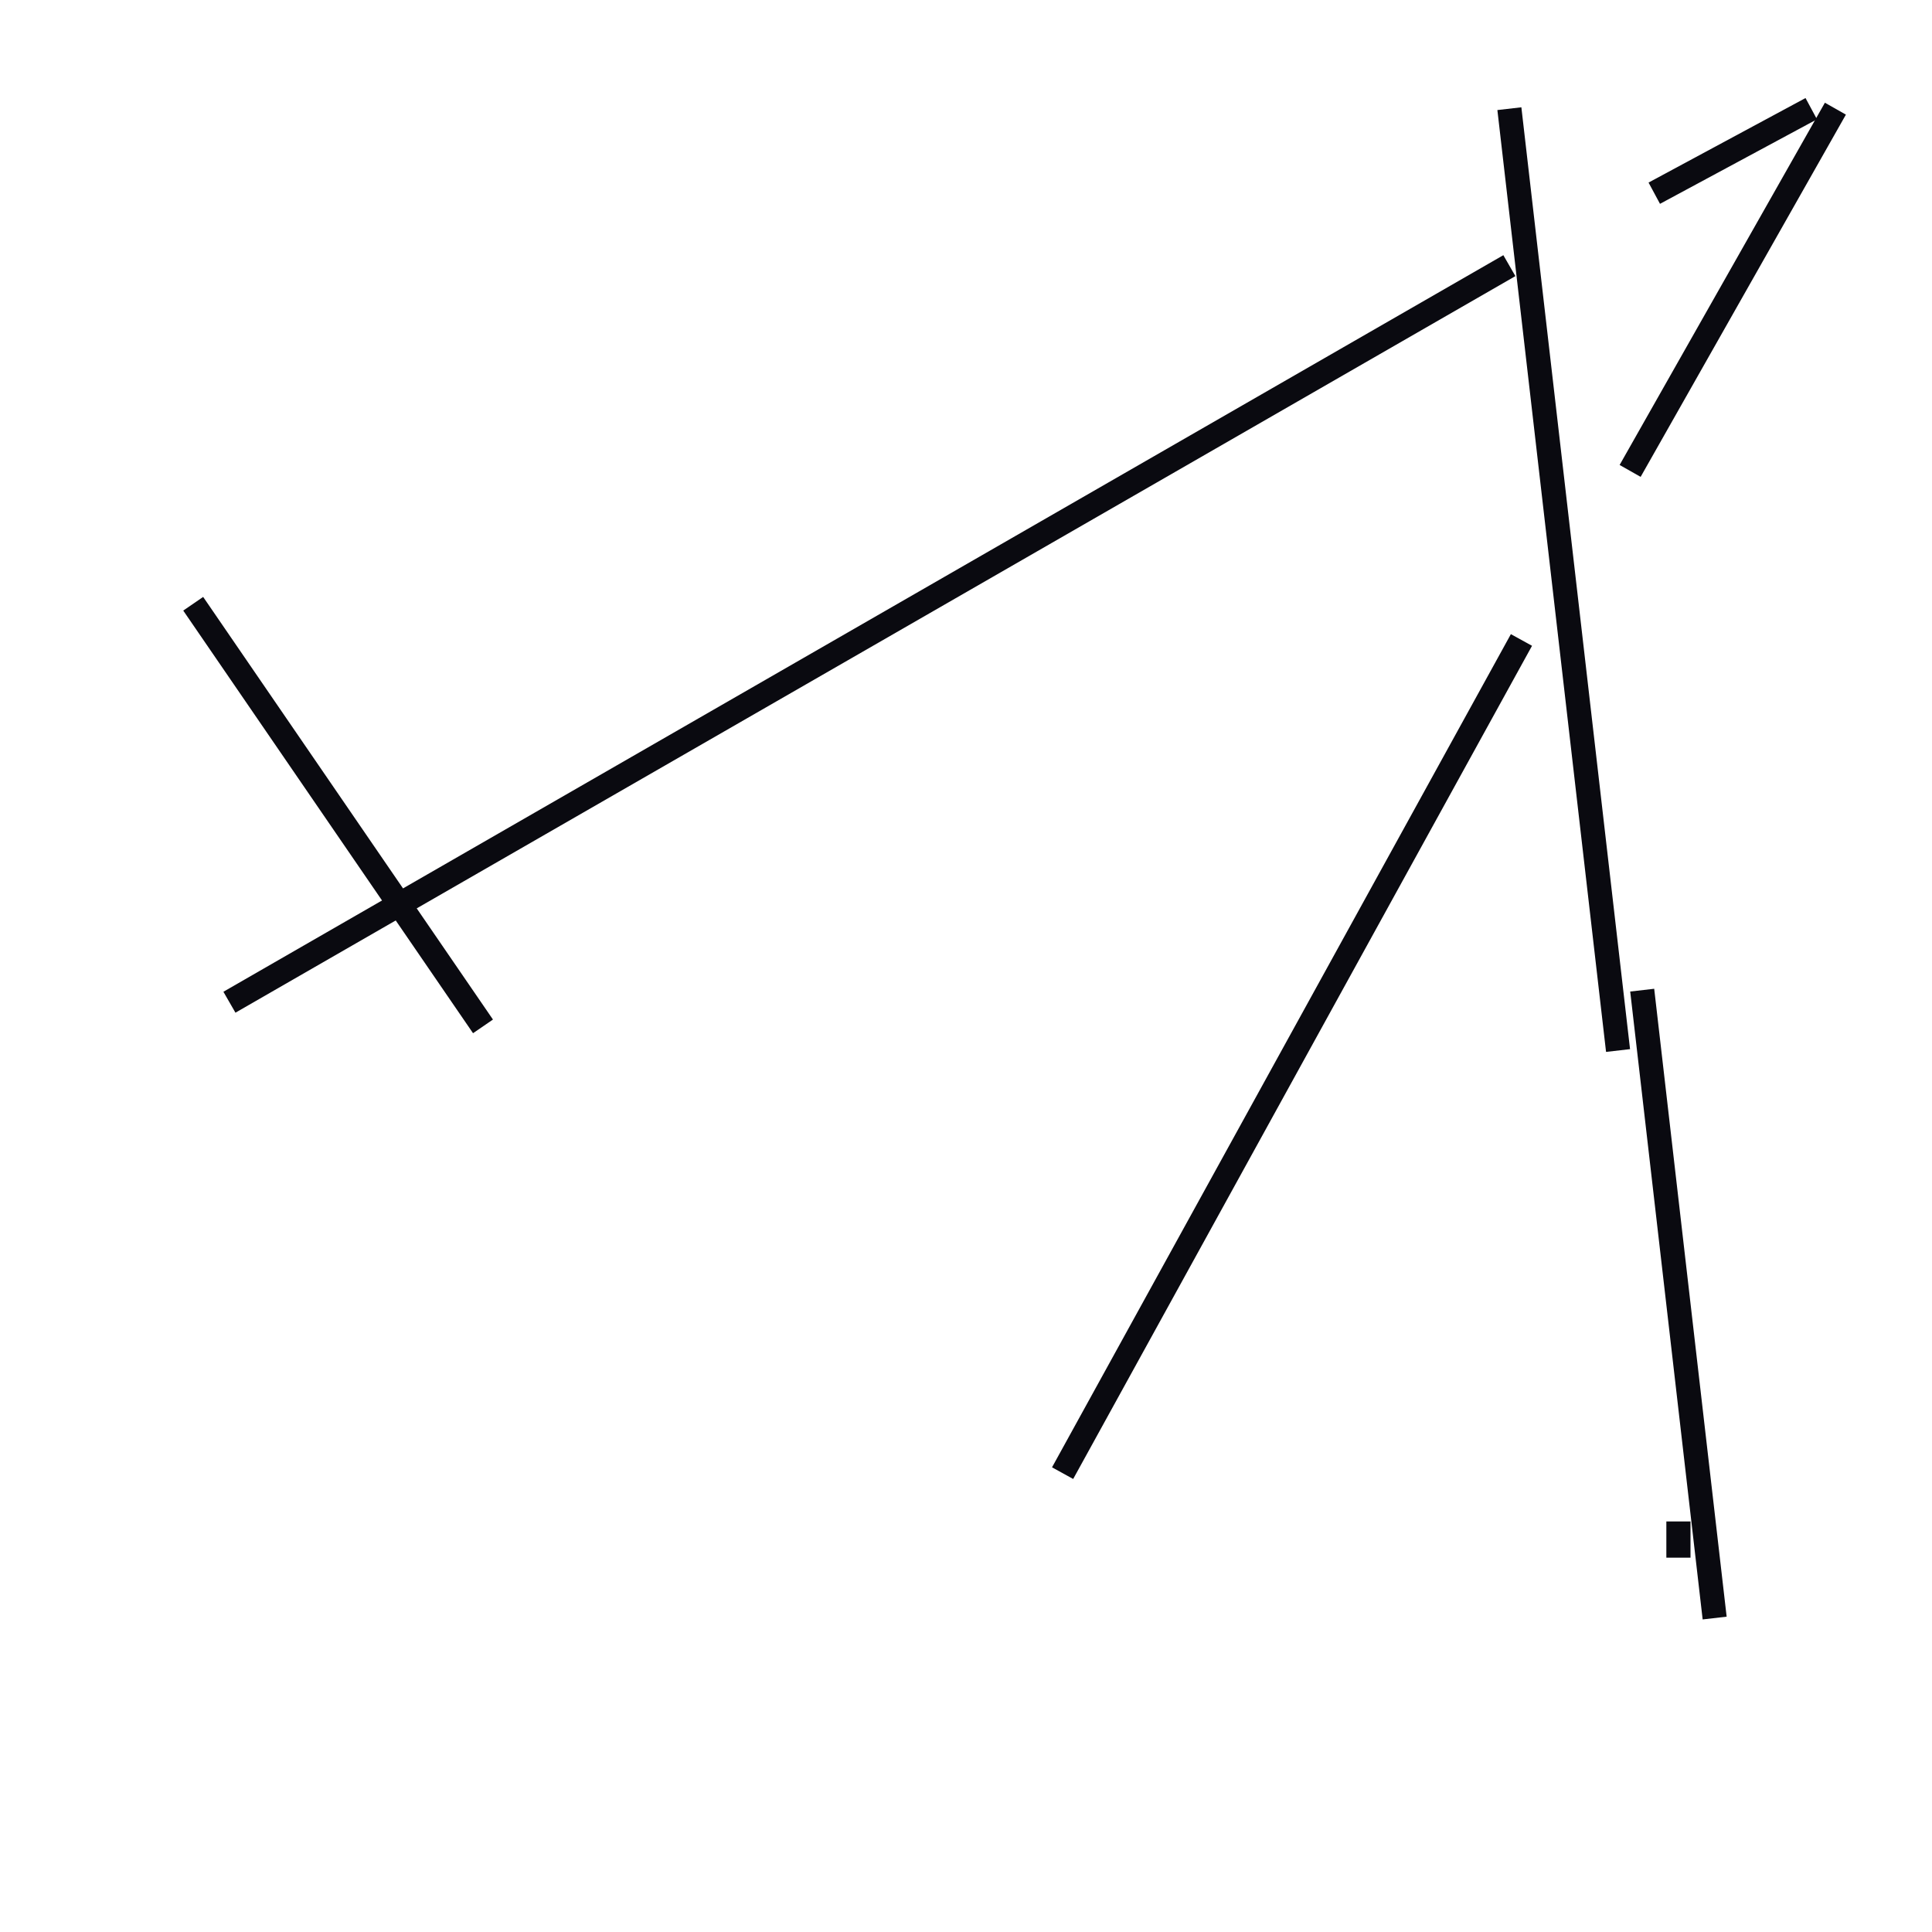 <?xml version="1.0" encoding="utf-8" ?>
<svg baseProfile="full" height="160" version="1.1" width="160" xmlns="http://www.w3.org/2000/svg" xmlns:ev="http://www.w3.org/2001/xml-events" xmlns:xlink="http://www.w3.org/1999/xlink"><defs /><line stroke="rgb(10,10,16)" stroke-width="2" x1="19" x2="125" y1="83" y2="22" /><line stroke="rgb(10,10,16)" stroke-width="2" x1="88" x2="126" y1="122" y2="53" /><line stroke="rgb(10,10,16)" stroke-width="2" x1="125" x2="134" y1="9" y2="87" /><line stroke="rgb(10,10,16)" stroke-width="2" x1="135" x2="152" y1="39" y2="9" /><line stroke="rgb(10,10,16)" stroke-width="2" x1="136" x2="142" y1="82" y2="134" /><line stroke="rgb(10,10,16)" stroke-width="2" x1="139" x2="139" y1="126" y2="129" /><line stroke="rgb(10,10,16)" stroke-width="2" x1="16" x2="40" y1="50" y2="85" /><line stroke="rgb(10,10,16)" stroke-width="2" x1="137" x2="150" y1="16" y2="9" /></svg>
